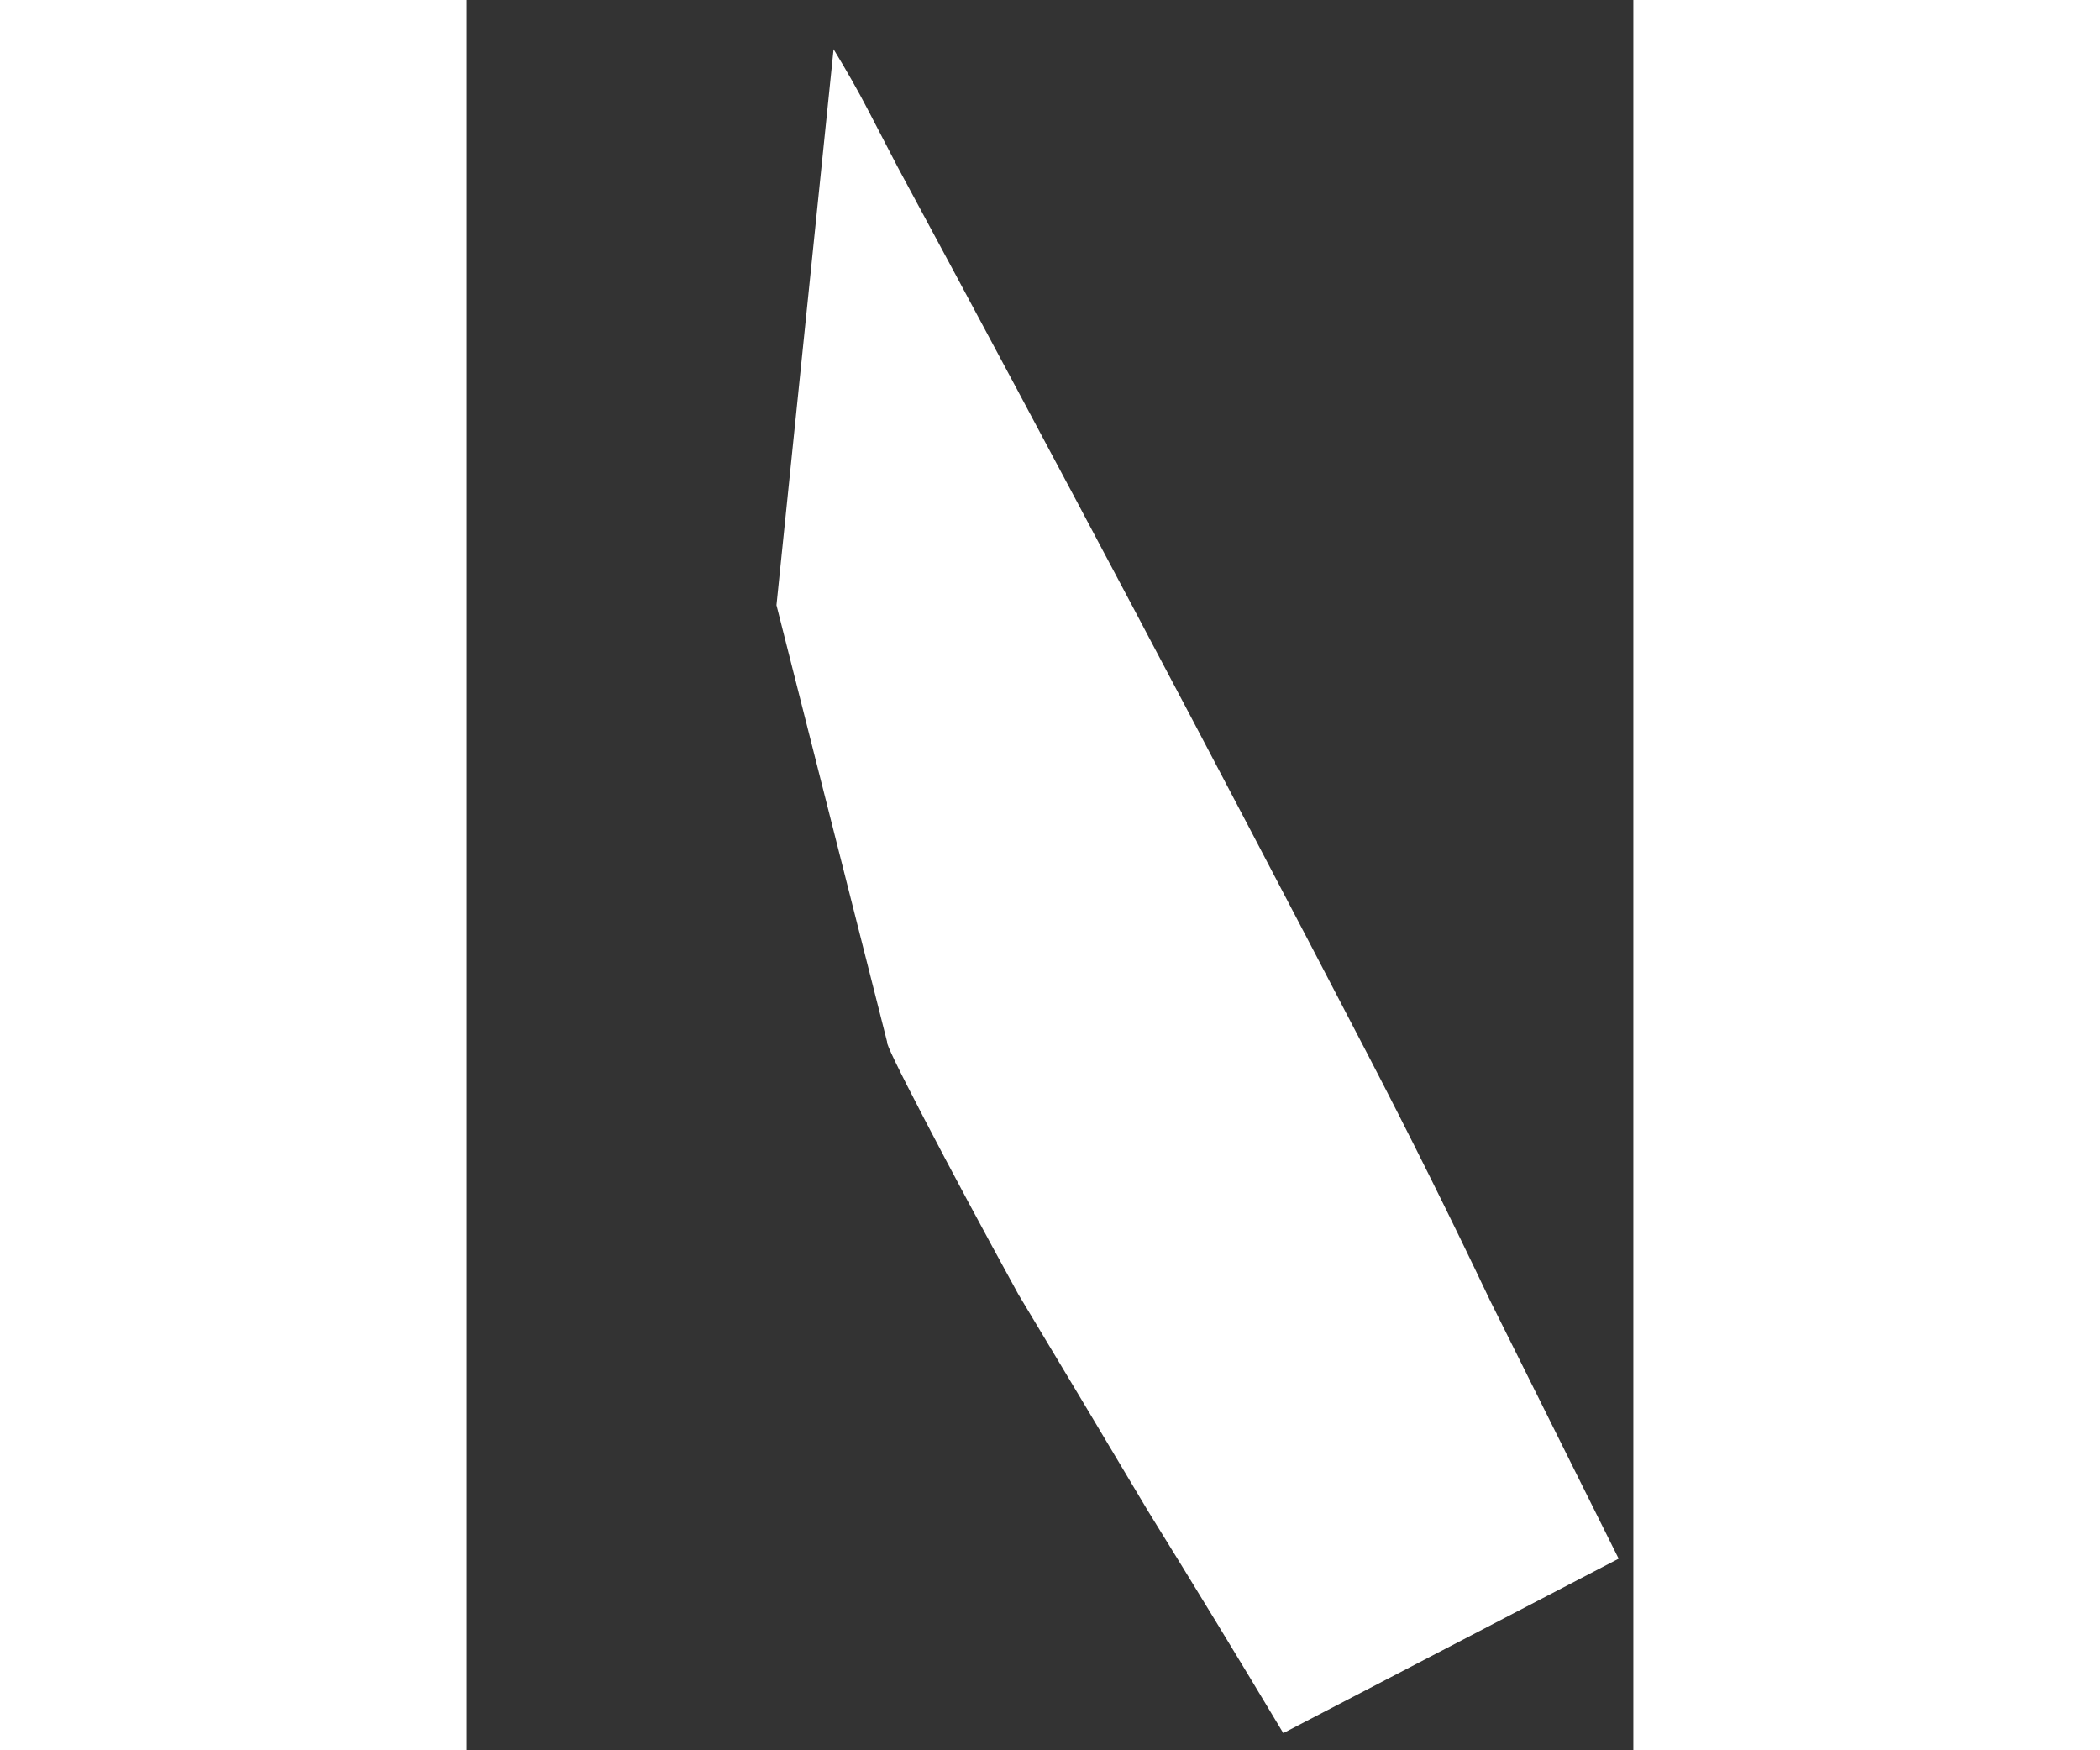 <svg width="24" height="20" viewBox="0 0 24 36" fill="none" xmlns="http://www.w3.org/2000/svg">
<rect x="0" y="0" width="24" height="36" fill="#333333" stroke="none"/>
<path d="M11.348 26.62C10.598 25.253 9.954 24.05 9.414 23.013C8.874 21.976 8.62 21.449 8.65 21.433L6.373 12.447L7.548 1.012C7.809 1.441 8.043 1.852 8.249 2.248C8.48 2.692 8.686 3.087 8.865 3.433C12.117 9.462 15.337 15.539 18.523 21.664C19.397 23.344 20.24 25.039 21.053 26.75C21.922 28.495 22.803 30.265 23.698 32.059L16.799 35.647C15.911 34.163 14.982 32.638 14.012 31.072C13.099 29.538 12.211 28.055 11.348 26.62Z" fill="#ffffff"/>
</svg>
